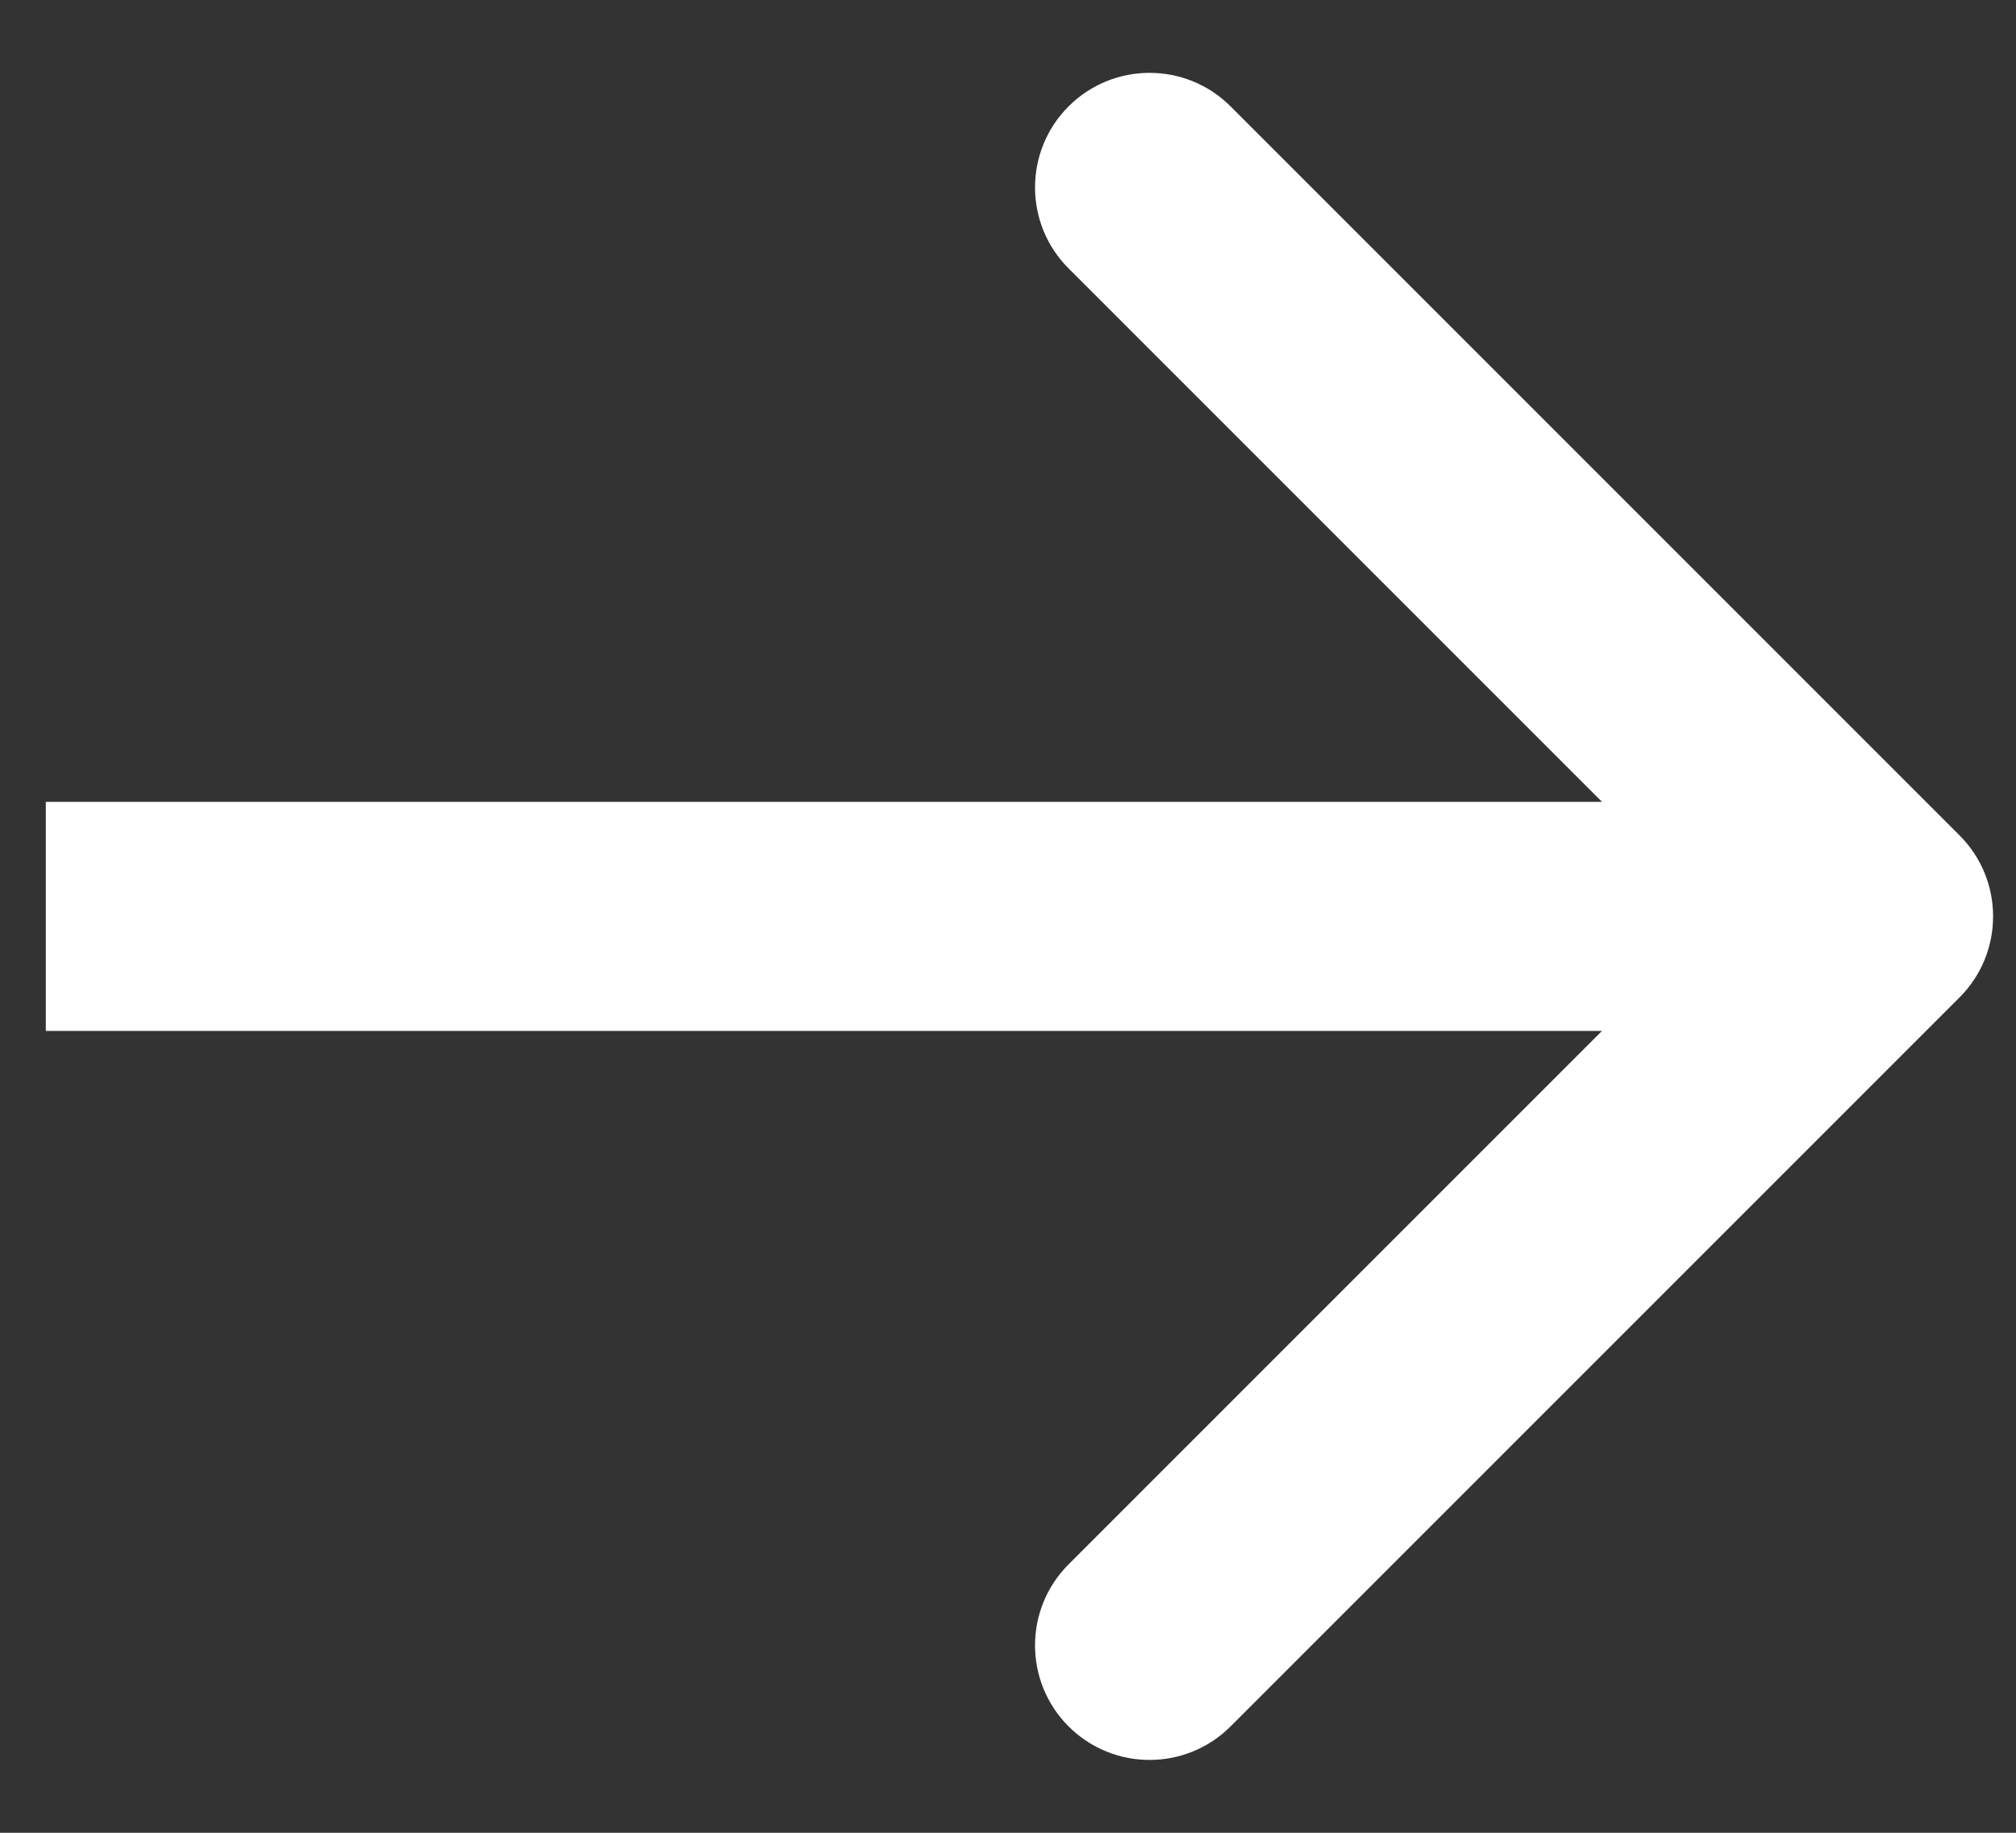 <svg width="22" height="20" viewBox="0 0 22 20" fill="none" xmlns="http://www.w3.org/2000/svg">
<rect x="0" y="0" width="22" height="20" fill="#333333" stroke="none"/>
<path d="M21.384 10.884C21.872 10.396 21.872 9.604 21.384 9.116L13.429 1.161C12.941 0.673 12.149 0.673 11.661 1.161C11.173 1.649 11.173 2.441 11.661 2.929L18.732 10L11.661 17.071C11.173 17.559 11.173 18.351 11.661 18.839C12.149 19.327 12.941 19.327 13.429 18.839L21.384 10.884ZM0.5 11.25H20.5V8.75H0.5V11.25Z" fill="white"/>
</svg>
